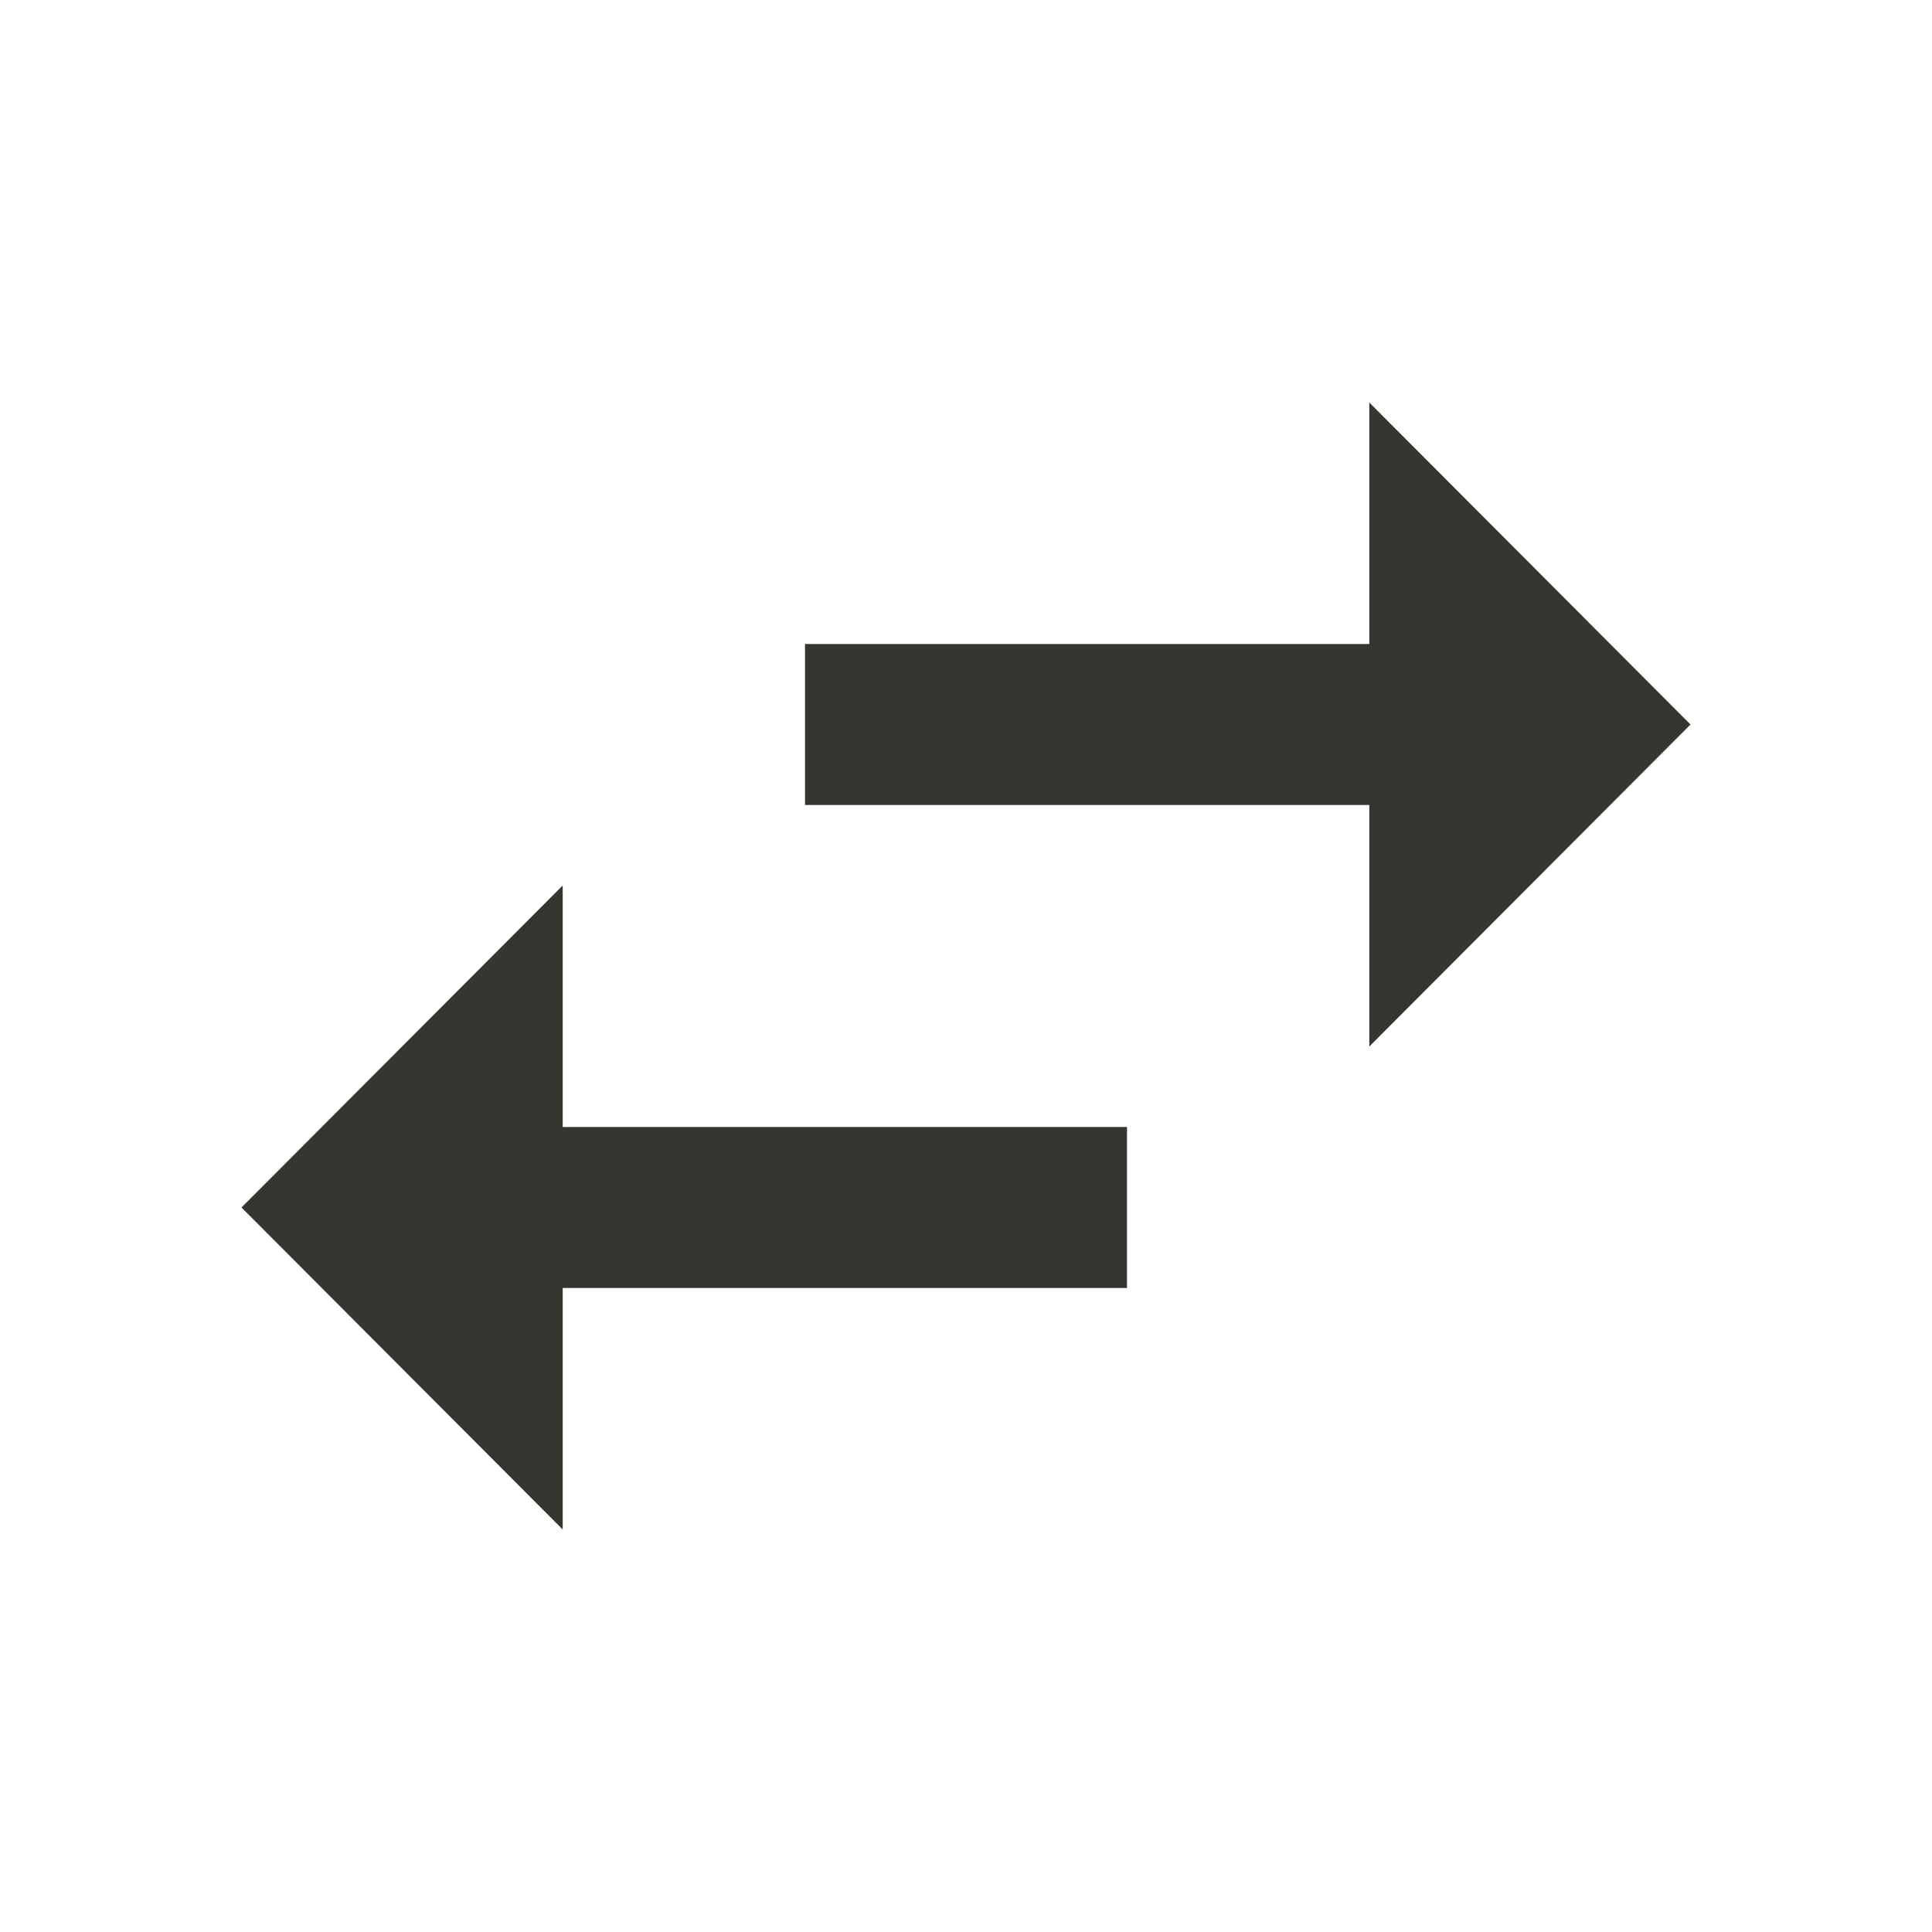 <!-- Generated by IcoMoon.io -->
<svg version="1.1" xmlns="http://www.w3.org/2000/svg" width="280" height="280" viewBox="0 0 280 280">
<title>mt-swap_horiz</title>
<path fill="#37352f" d="M81.55 128.333l-46.55 46.667 46.55 46.667v-35h81.783v-23.333h-81.783v-35zM245 105l-46.55-46.667v35h-81.783v23.333h81.783v35l46.55-46.667z"></path>
</svg>

